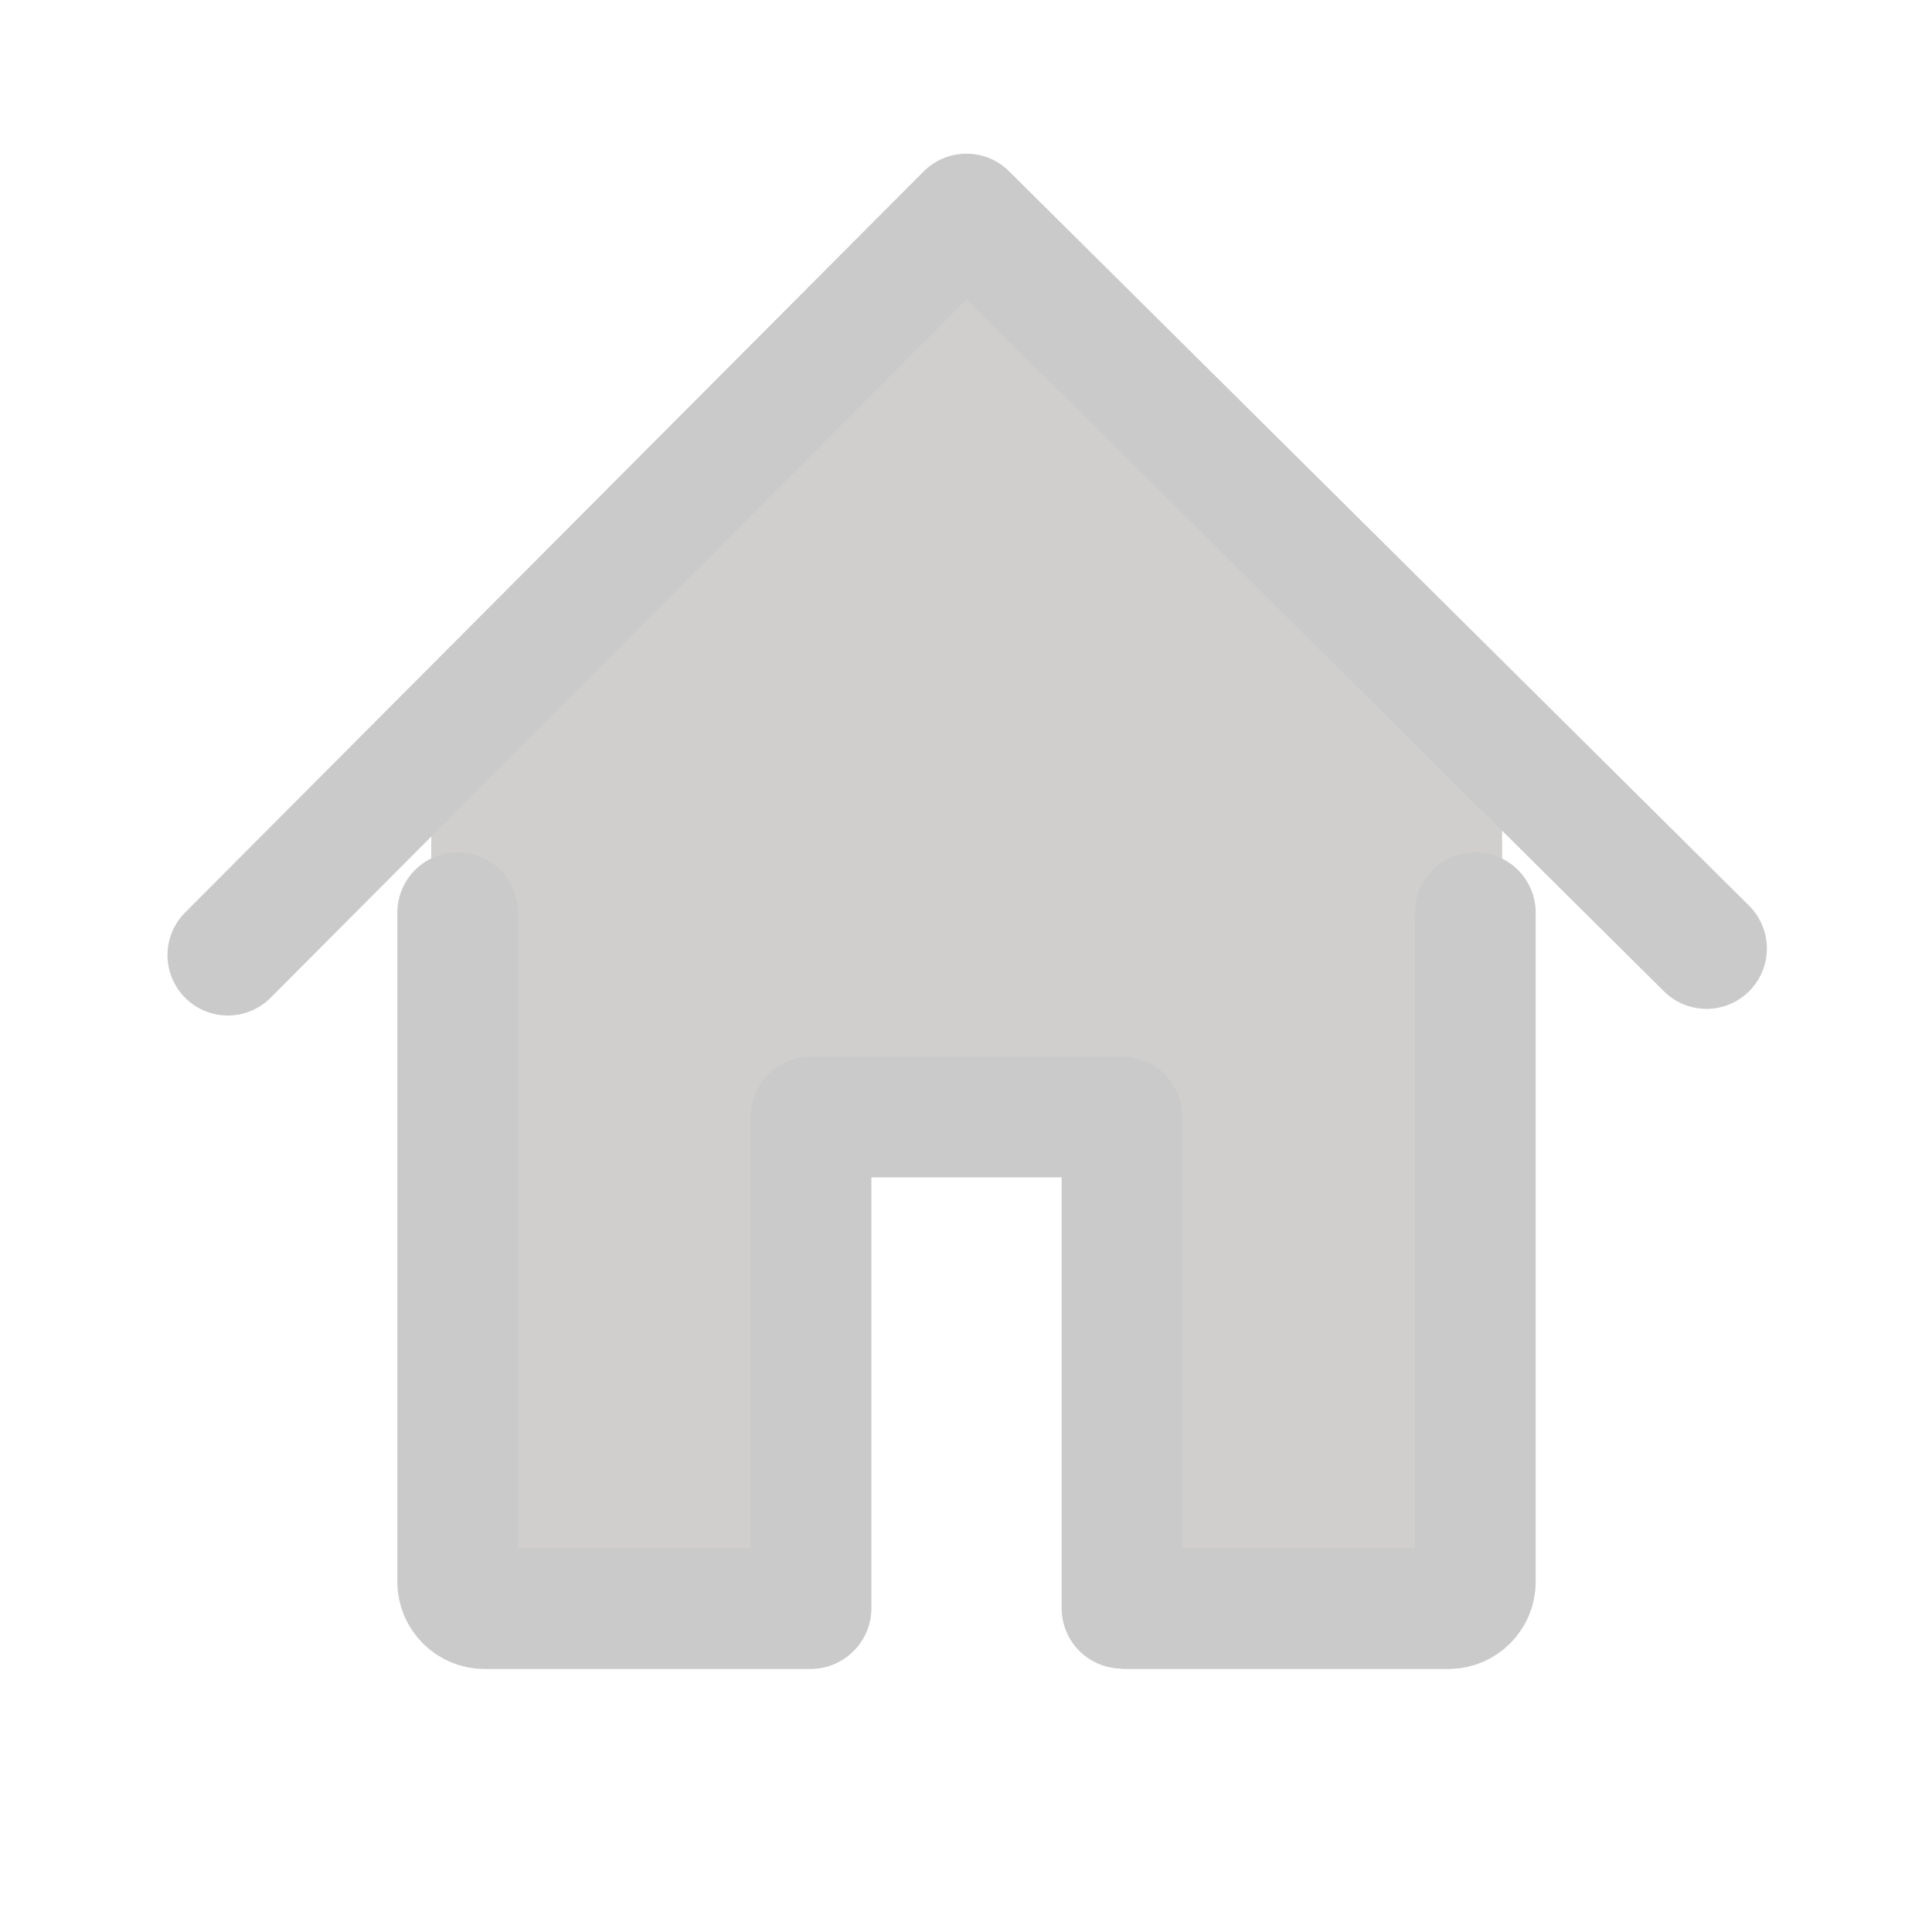 <svg width="32" height="32" viewBox="0 0 32 32" fill="none" xmlns="http://www.w3.org/2000/svg">
<path d="M18.79 26.601L18.784 18.487L13.367 18.464L13.348 26.622H7.447L7.138 15.44L7.147 12.898L16.01 3.972L24.88 12.843L24.879 19.27L24.672 26.639L18.79 26.601Z" fill="#D0CFCE"/>
<path d="M18.662 26.644H23.992C24.236 26.644 24.436 26.444 24.436 26.2V15.117M7.581 15.117V26.2C7.581 26.444 7.781 26.644 8.026 26.644H13.419" stroke="#CACACA" stroke-width="2" stroke-linecap="round" stroke-linejoin="round"/>
<path d="M3.774 15.82L16.007 3.545L28.265 15.71M18.584 26.637V18.501H13.433V26.637" stroke="#CACACA" stroke-width="2" stroke-linecap="round" stroke-linejoin="round"/>
</svg>
